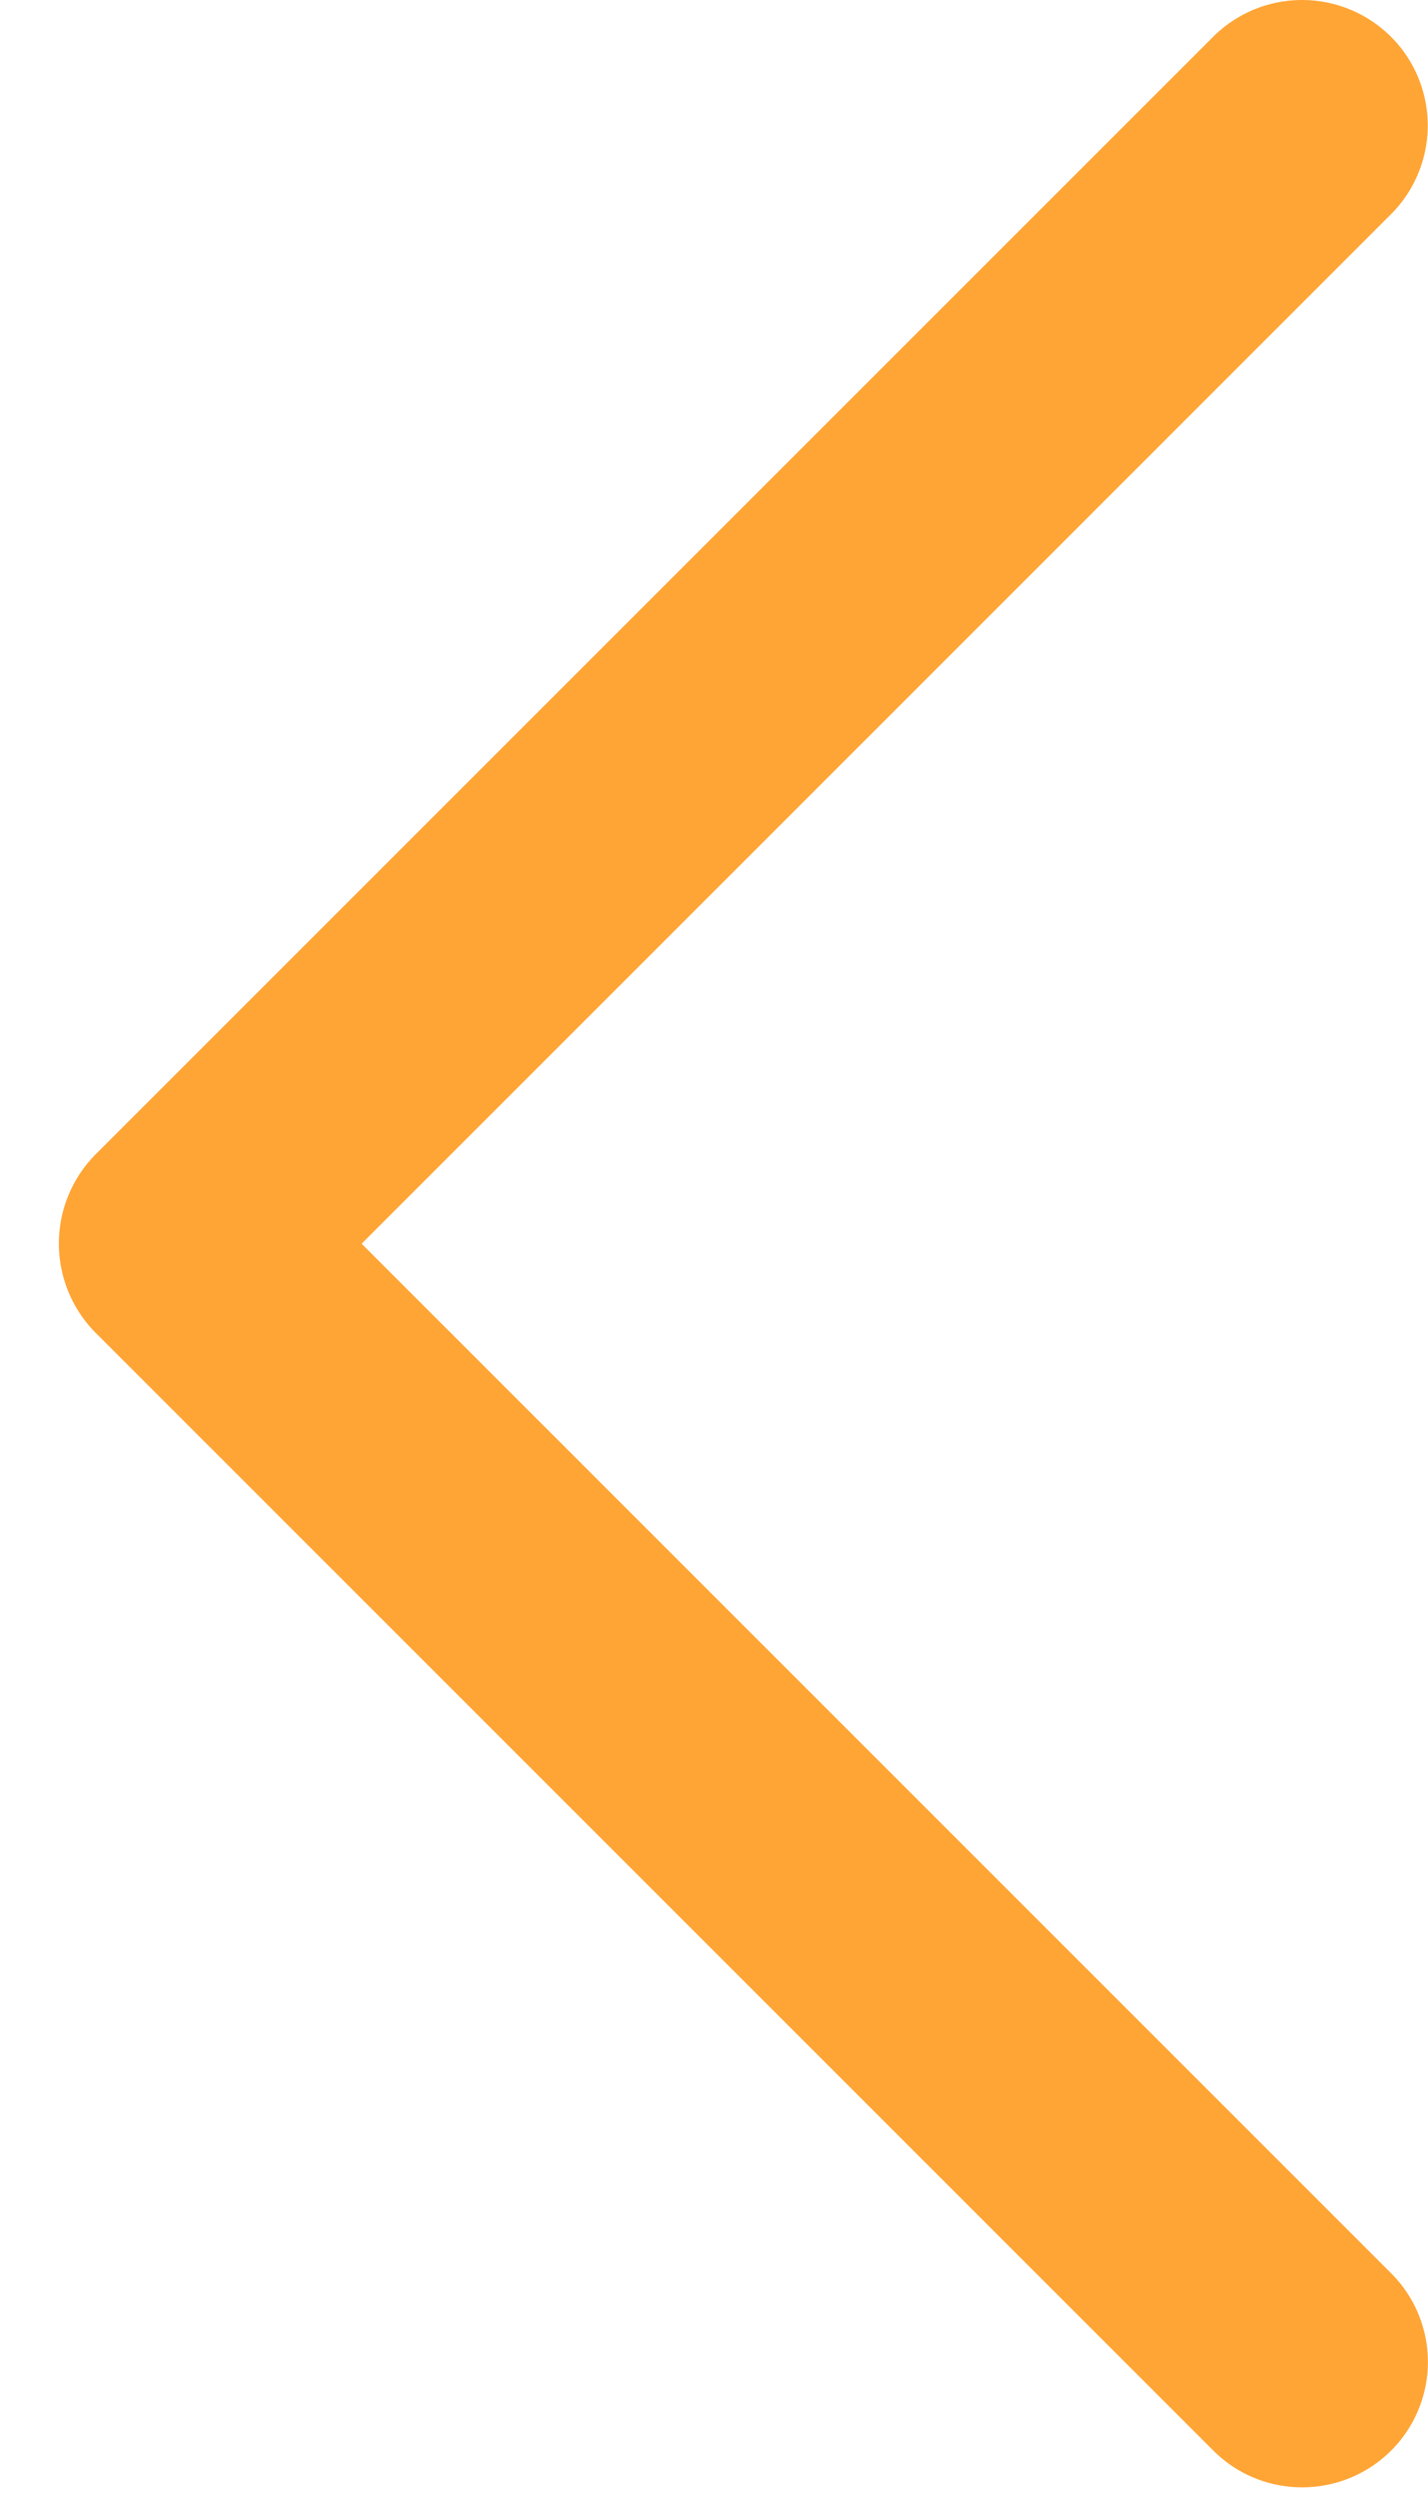 <svg width="20" height="35" fill="none" xmlns="http://www.w3.org/2000/svg"><path d="M1.334 18.654l15.66 15.655c.687.685 1.8.685 2.489 0a1.754 1.754 0 000-2.484L5.065 17.412 19.481 3a1.757 1.757 0 000-2.486 1.764 1.764 0 00-2.489 0L1.332 16.168a1.774 1.774 0 00.002 2.486z" fill="#FFA535"/></svg>